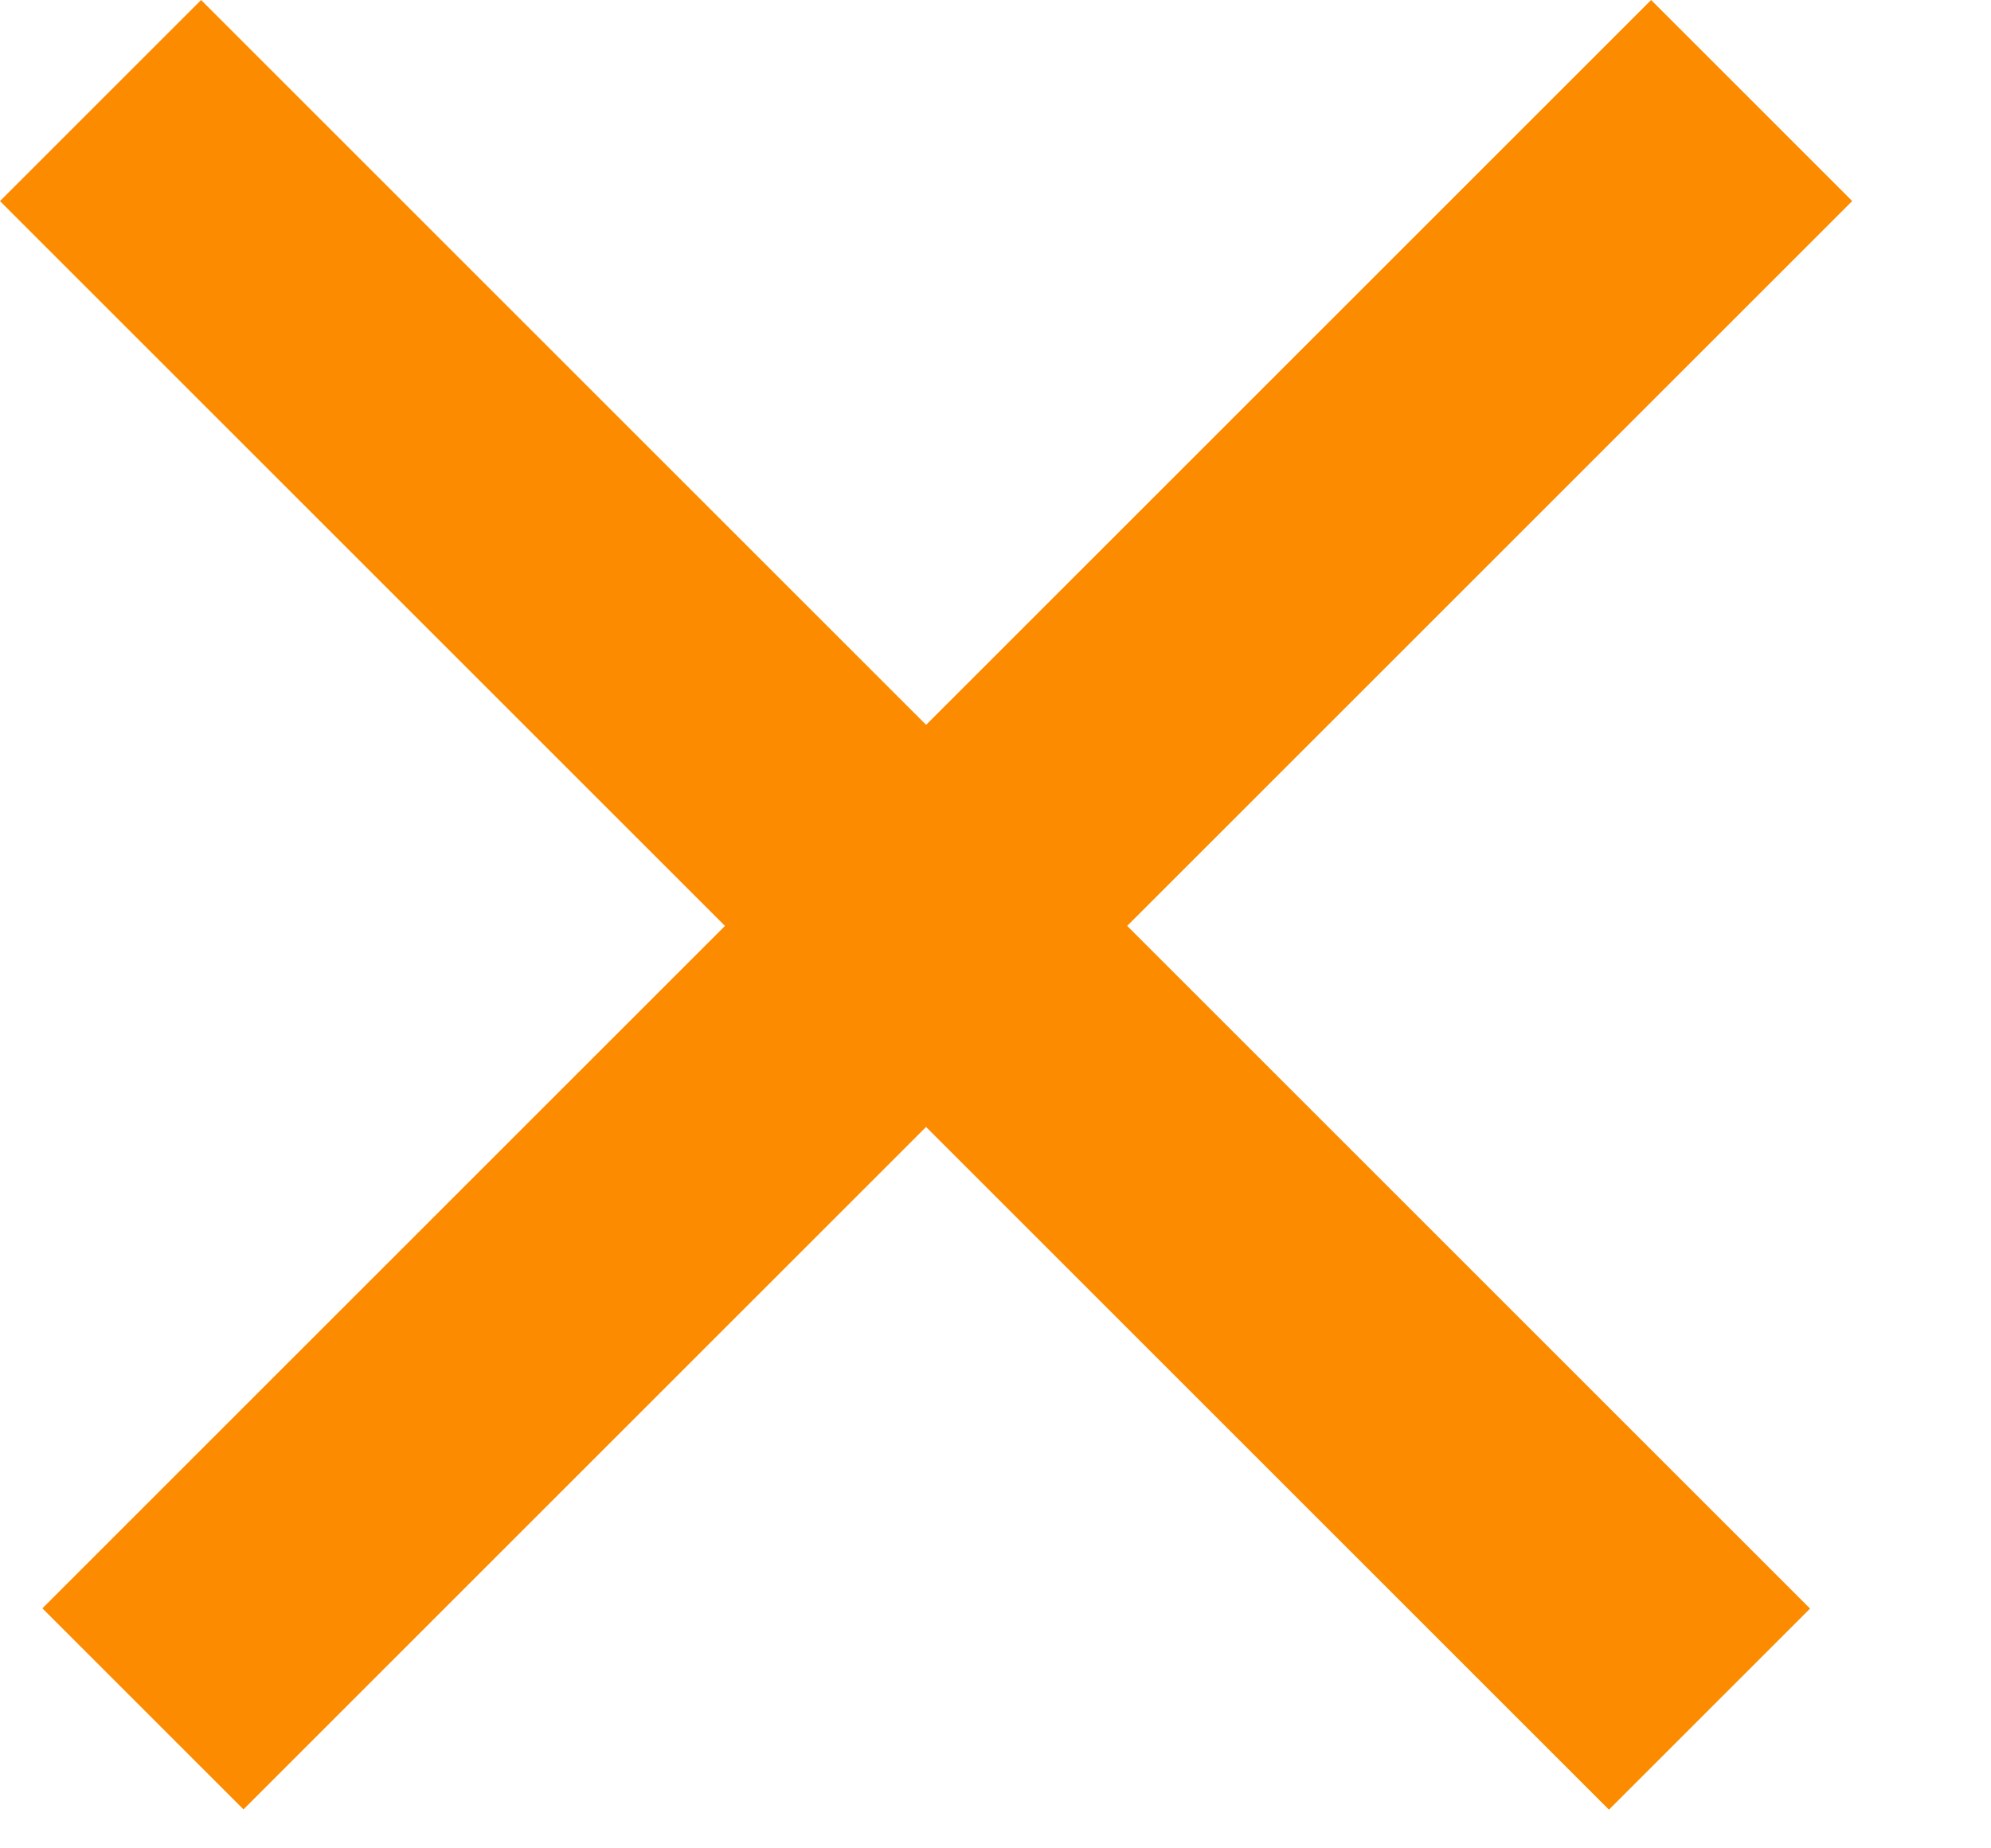 <svg width="14" height="13" viewBox="0 0 14 13" fill="none" xmlns="http://www.w3.org/2000/svg">
<rect width="16" height="2" transform="matrix(-0.707 0.707 0.707 0.707 11.61 0)" fill="#FC8B00"/>
<rect x="1.414" width="16" height="2" transform="rotate(45 1.414 0)" fill="#FC8B00"/>
</svg>
